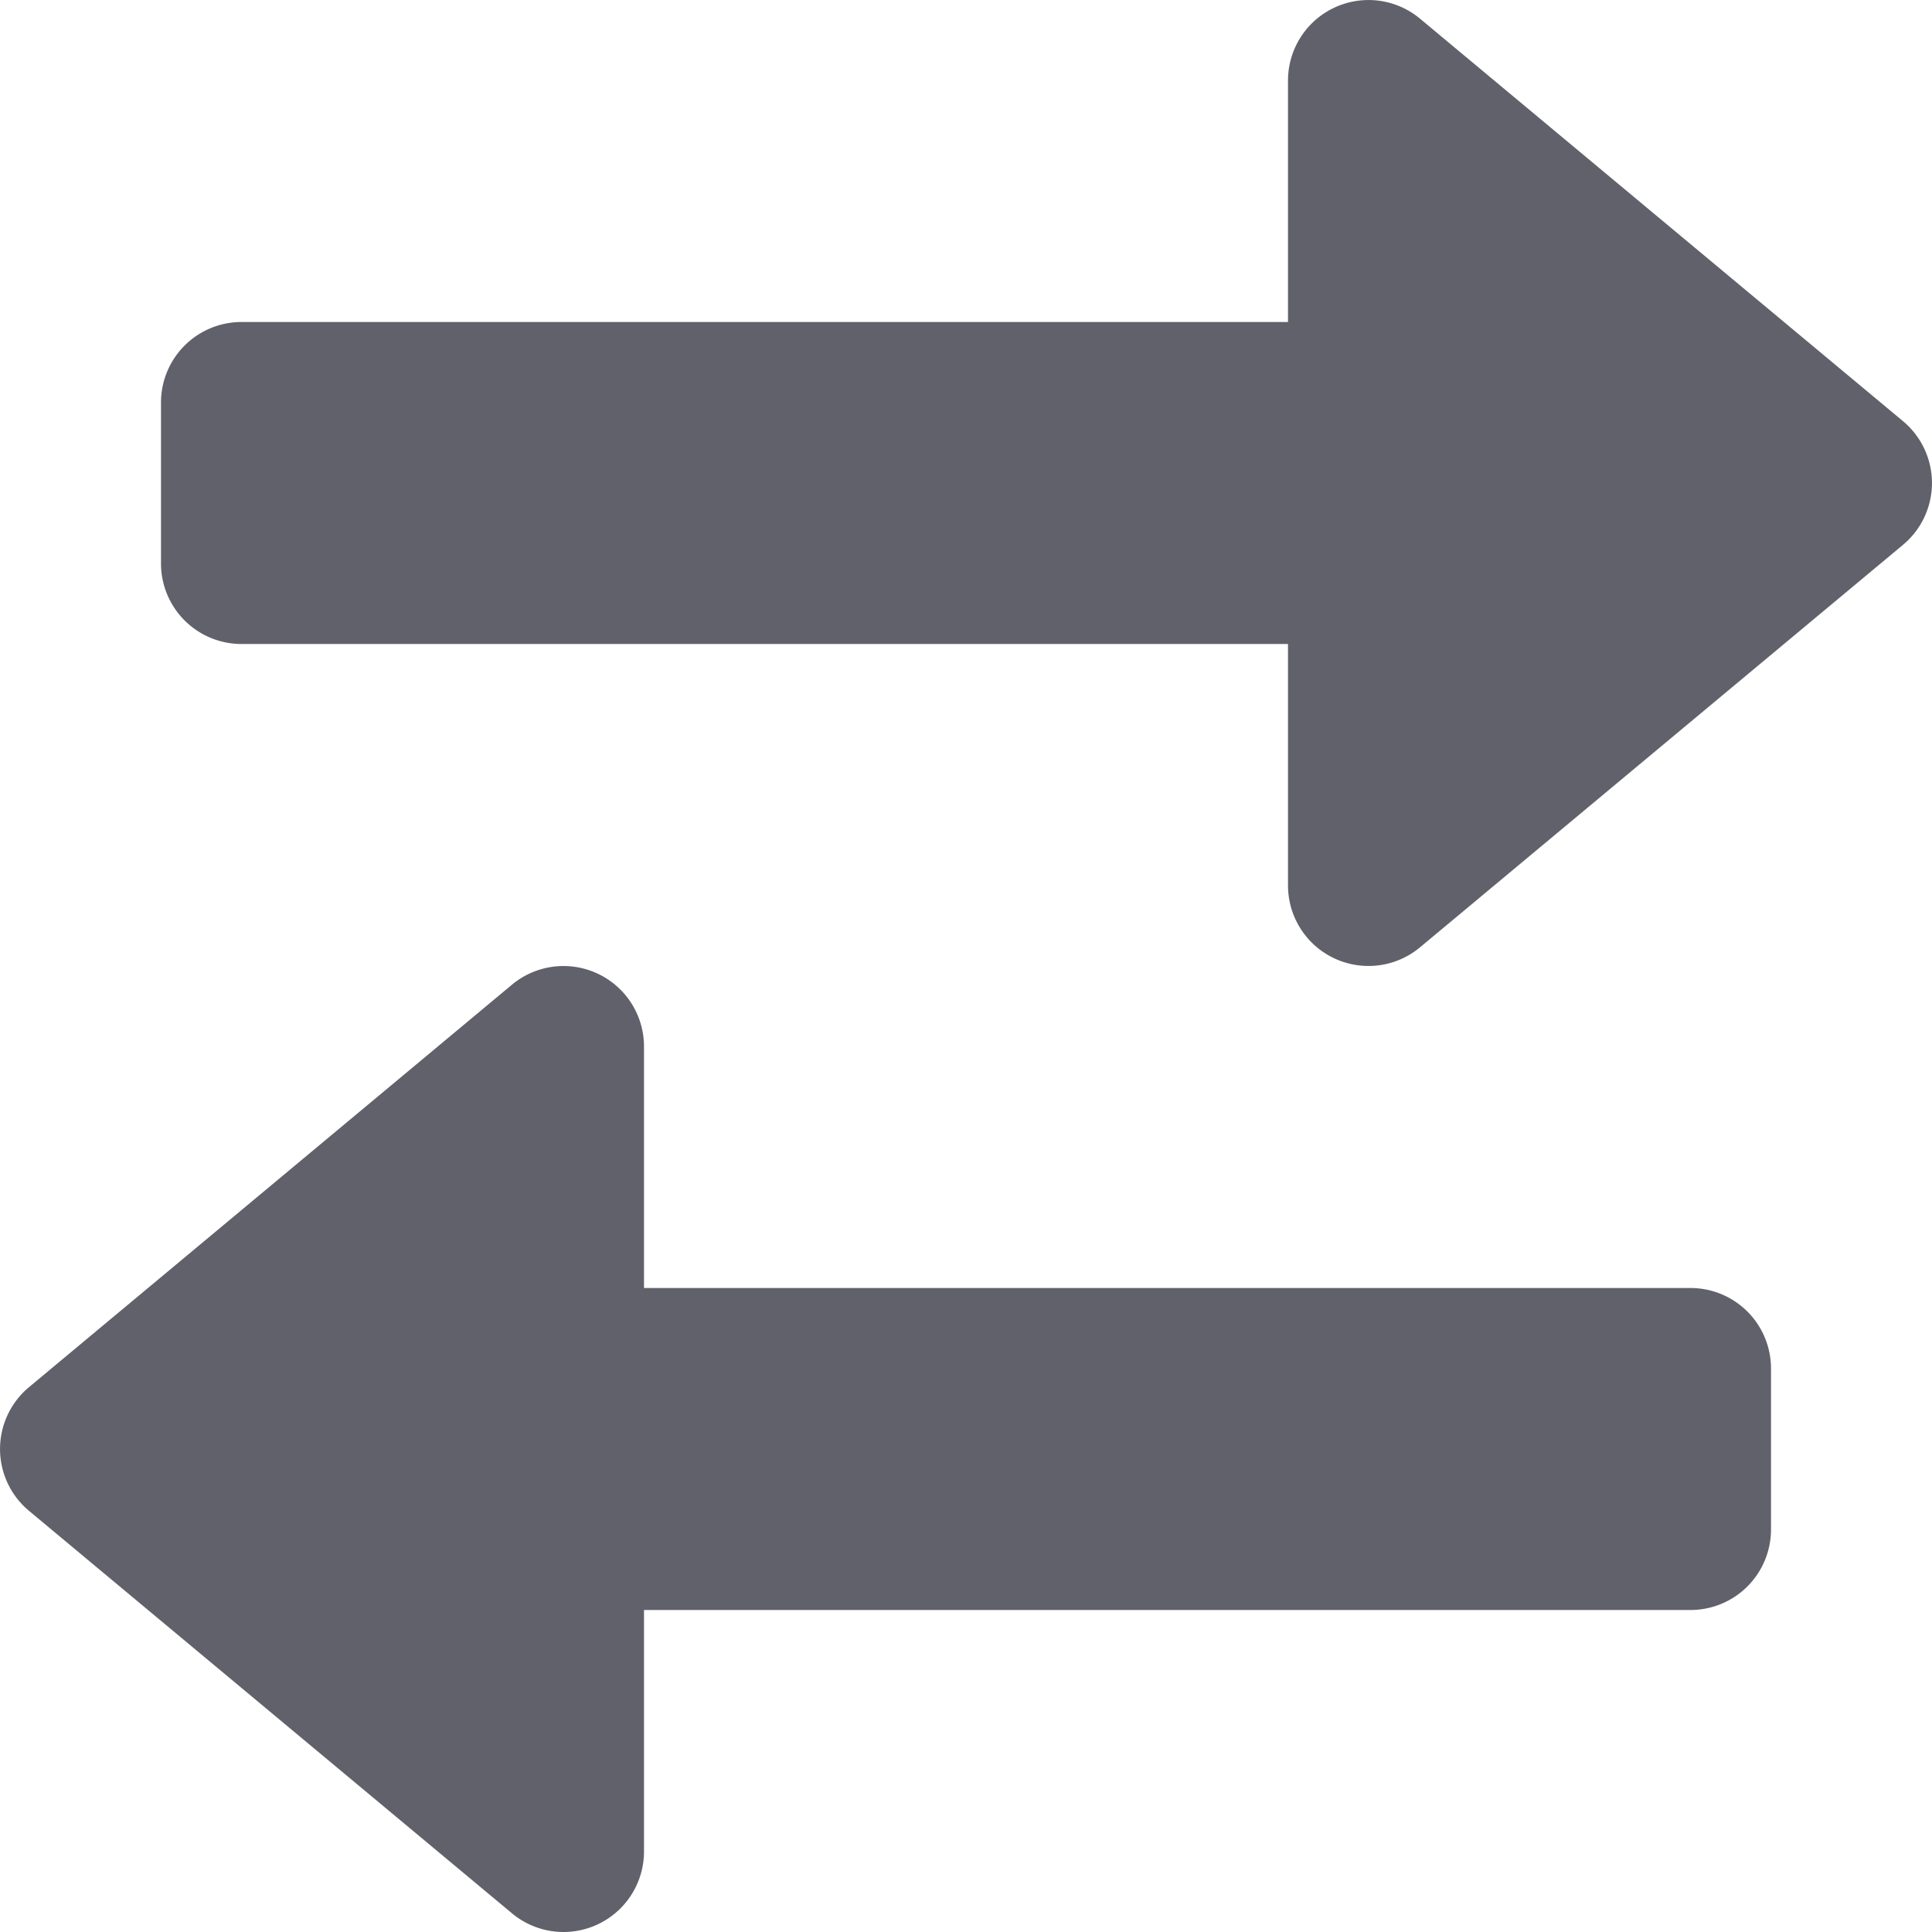 <svg xmlns="http://www.w3.org/2000/svg" height="24" width="24" viewBox="0 0 24 24"><g fill="#61616b" class="nc-icon-wrapper"><path d="M17.64.232A1,1,0,0,0,16,1V4H3A1,1,0,0,0,2,5V7A1,1,0,0,0,3,8H16v3a1,1,0,0,0,1.64.768l6-5a1,1,0,0,0,0-1.536Z" fill="#61616b"></path><path data-color="color-2" d="M7,24a1,1,0,0,0,1-1V20H21a1,1,0,0,0,1-1V17a1,1,0,0,0-1-1H8V13a1,1,0,0,0-1.64-.768l-6,5a1,1,0,0,0,0,1.536l6,5A1,1,0,0,0,7,24Z" fill="#61616b"></path></g></svg>
